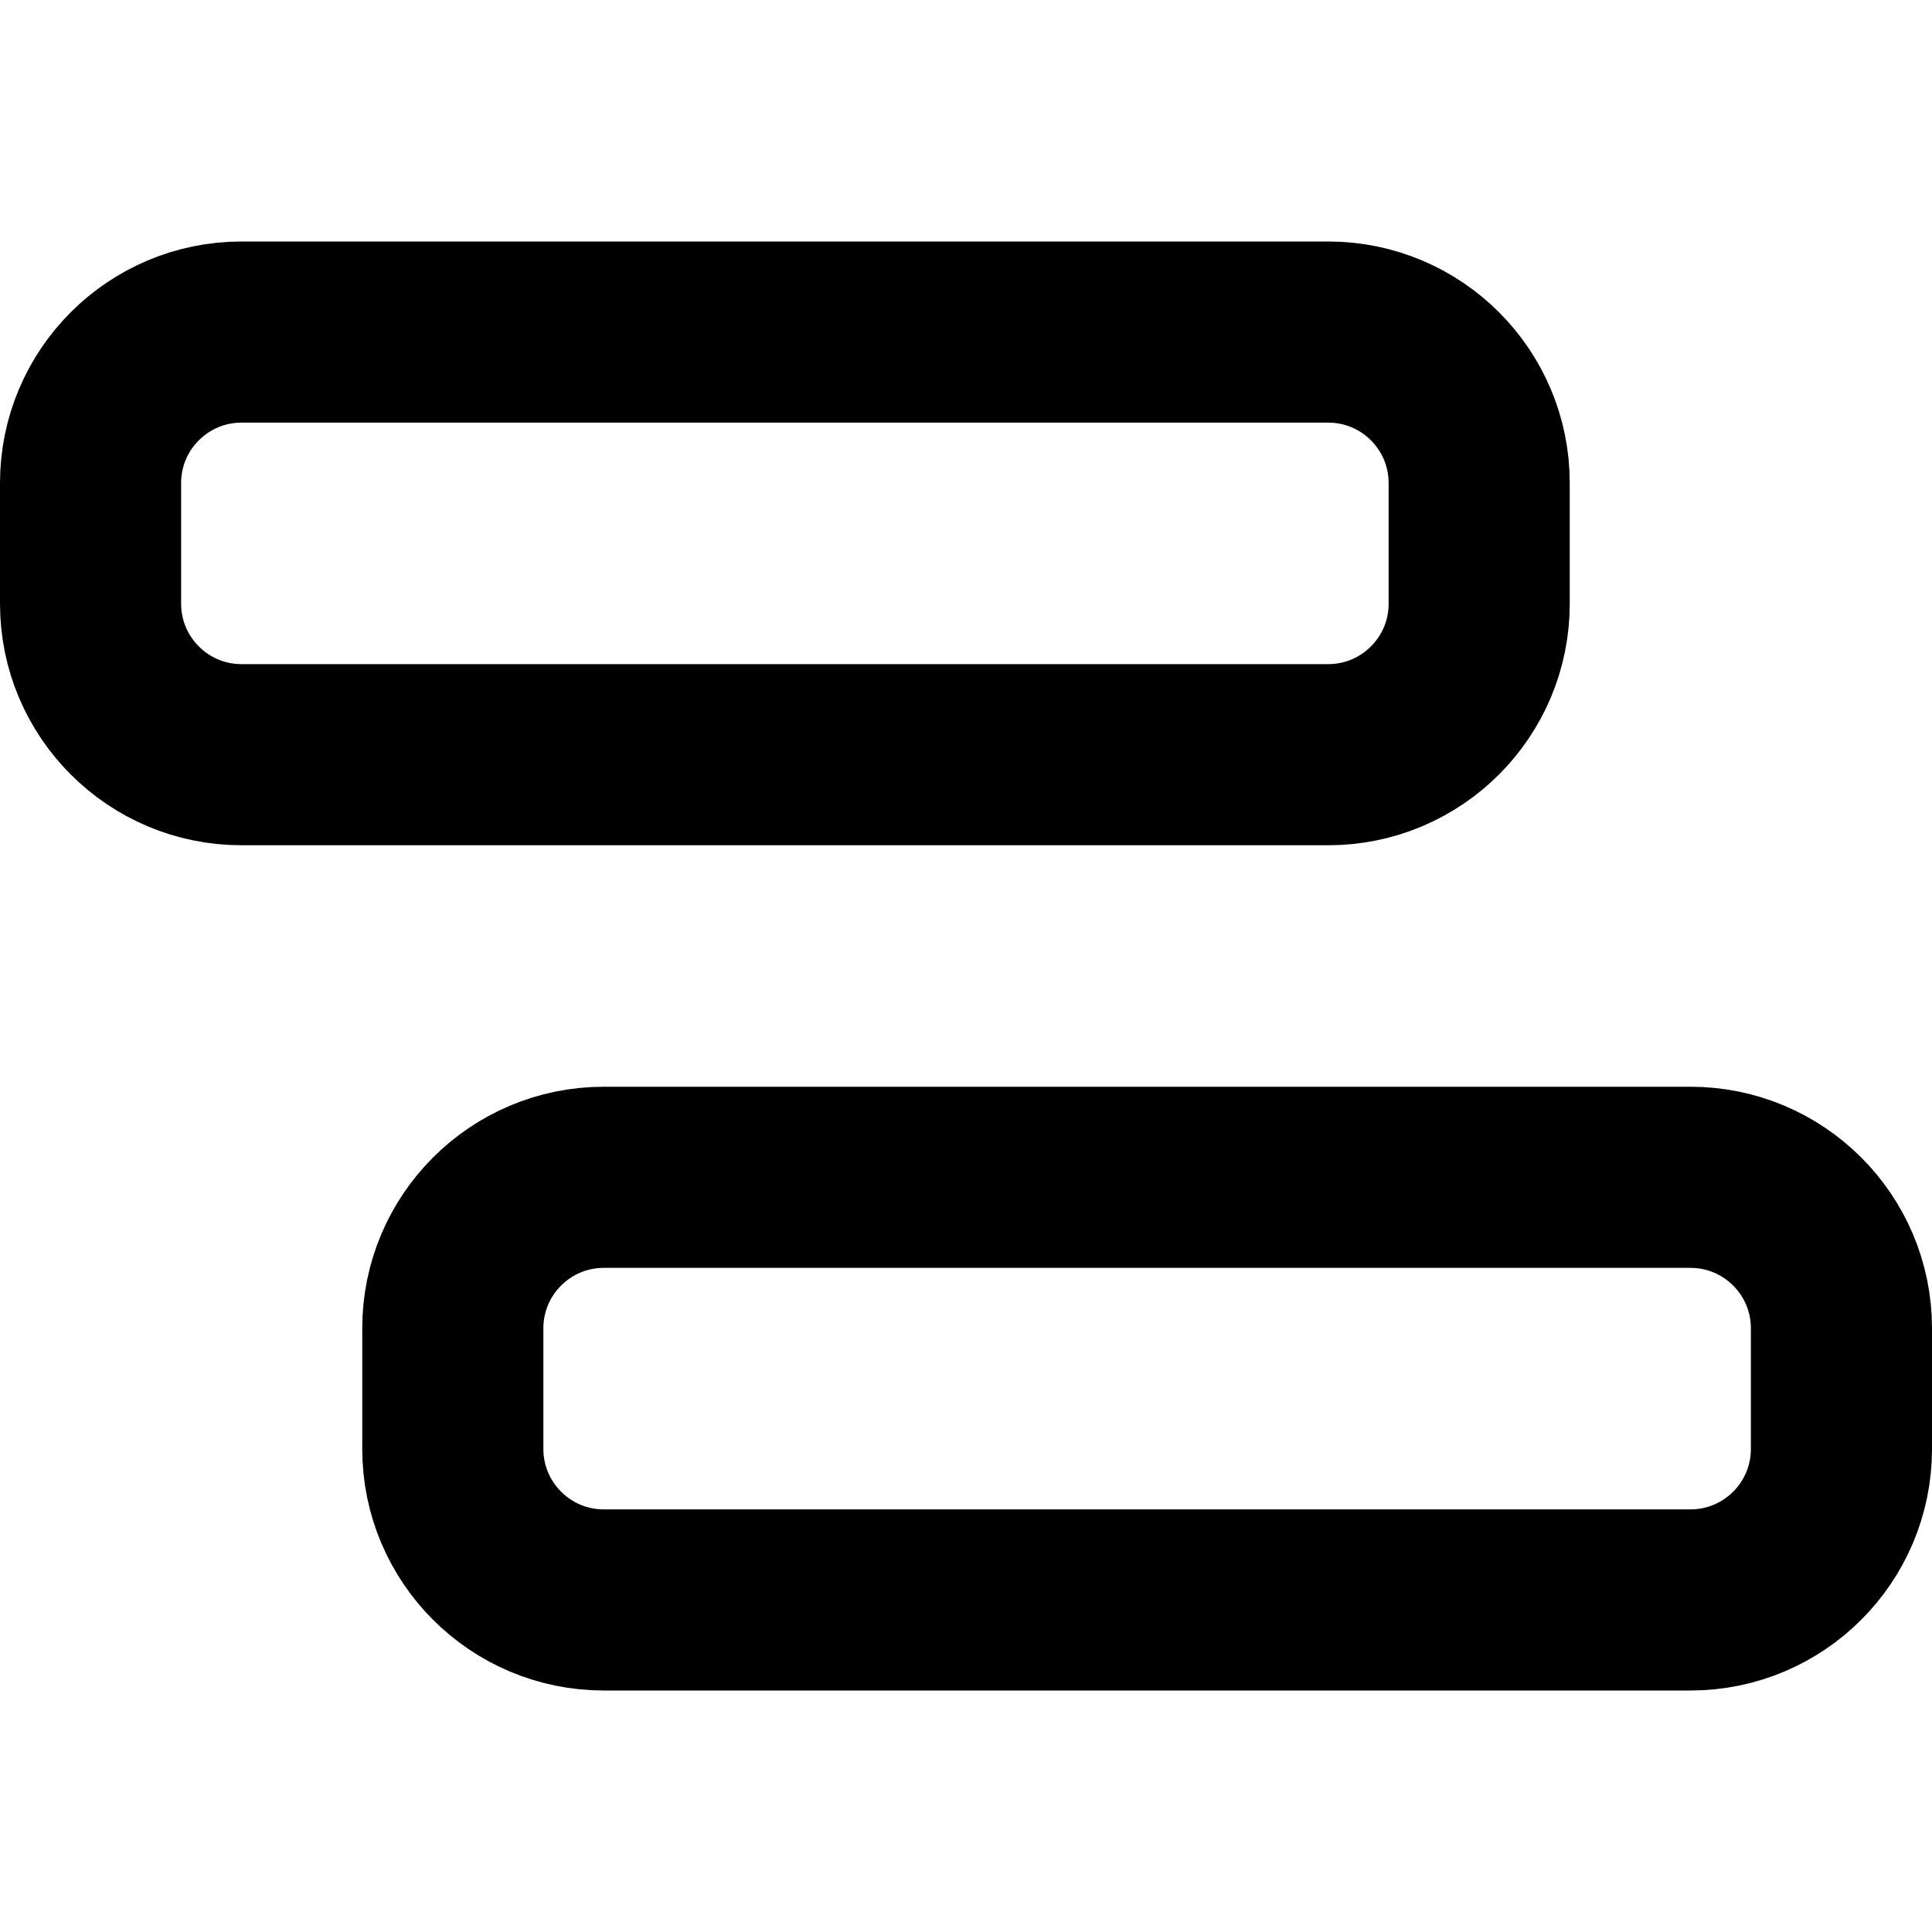 <svg width="16" height="16" fill="none" viewBox="0 0 16 16"><path stroke="currentColor" stroke-width="1.5" d="M.75 4c0-.69.56-1.25 1.25-1.25h9c.69 0 1.25.56 1.25 1.25v1c0 .69-.56 1.25-1.25 1.25H2C1.31 6.25.75 5.69.75 5zm3 7c0-.69.56-1.25 1.25-1.25h9c.69 0 1.25.56 1.25 1.25v1c0 .69-.56 1.25-1.25 1.25H5c-.69 0-1.25-.56-1.25-1.25z"/></svg>